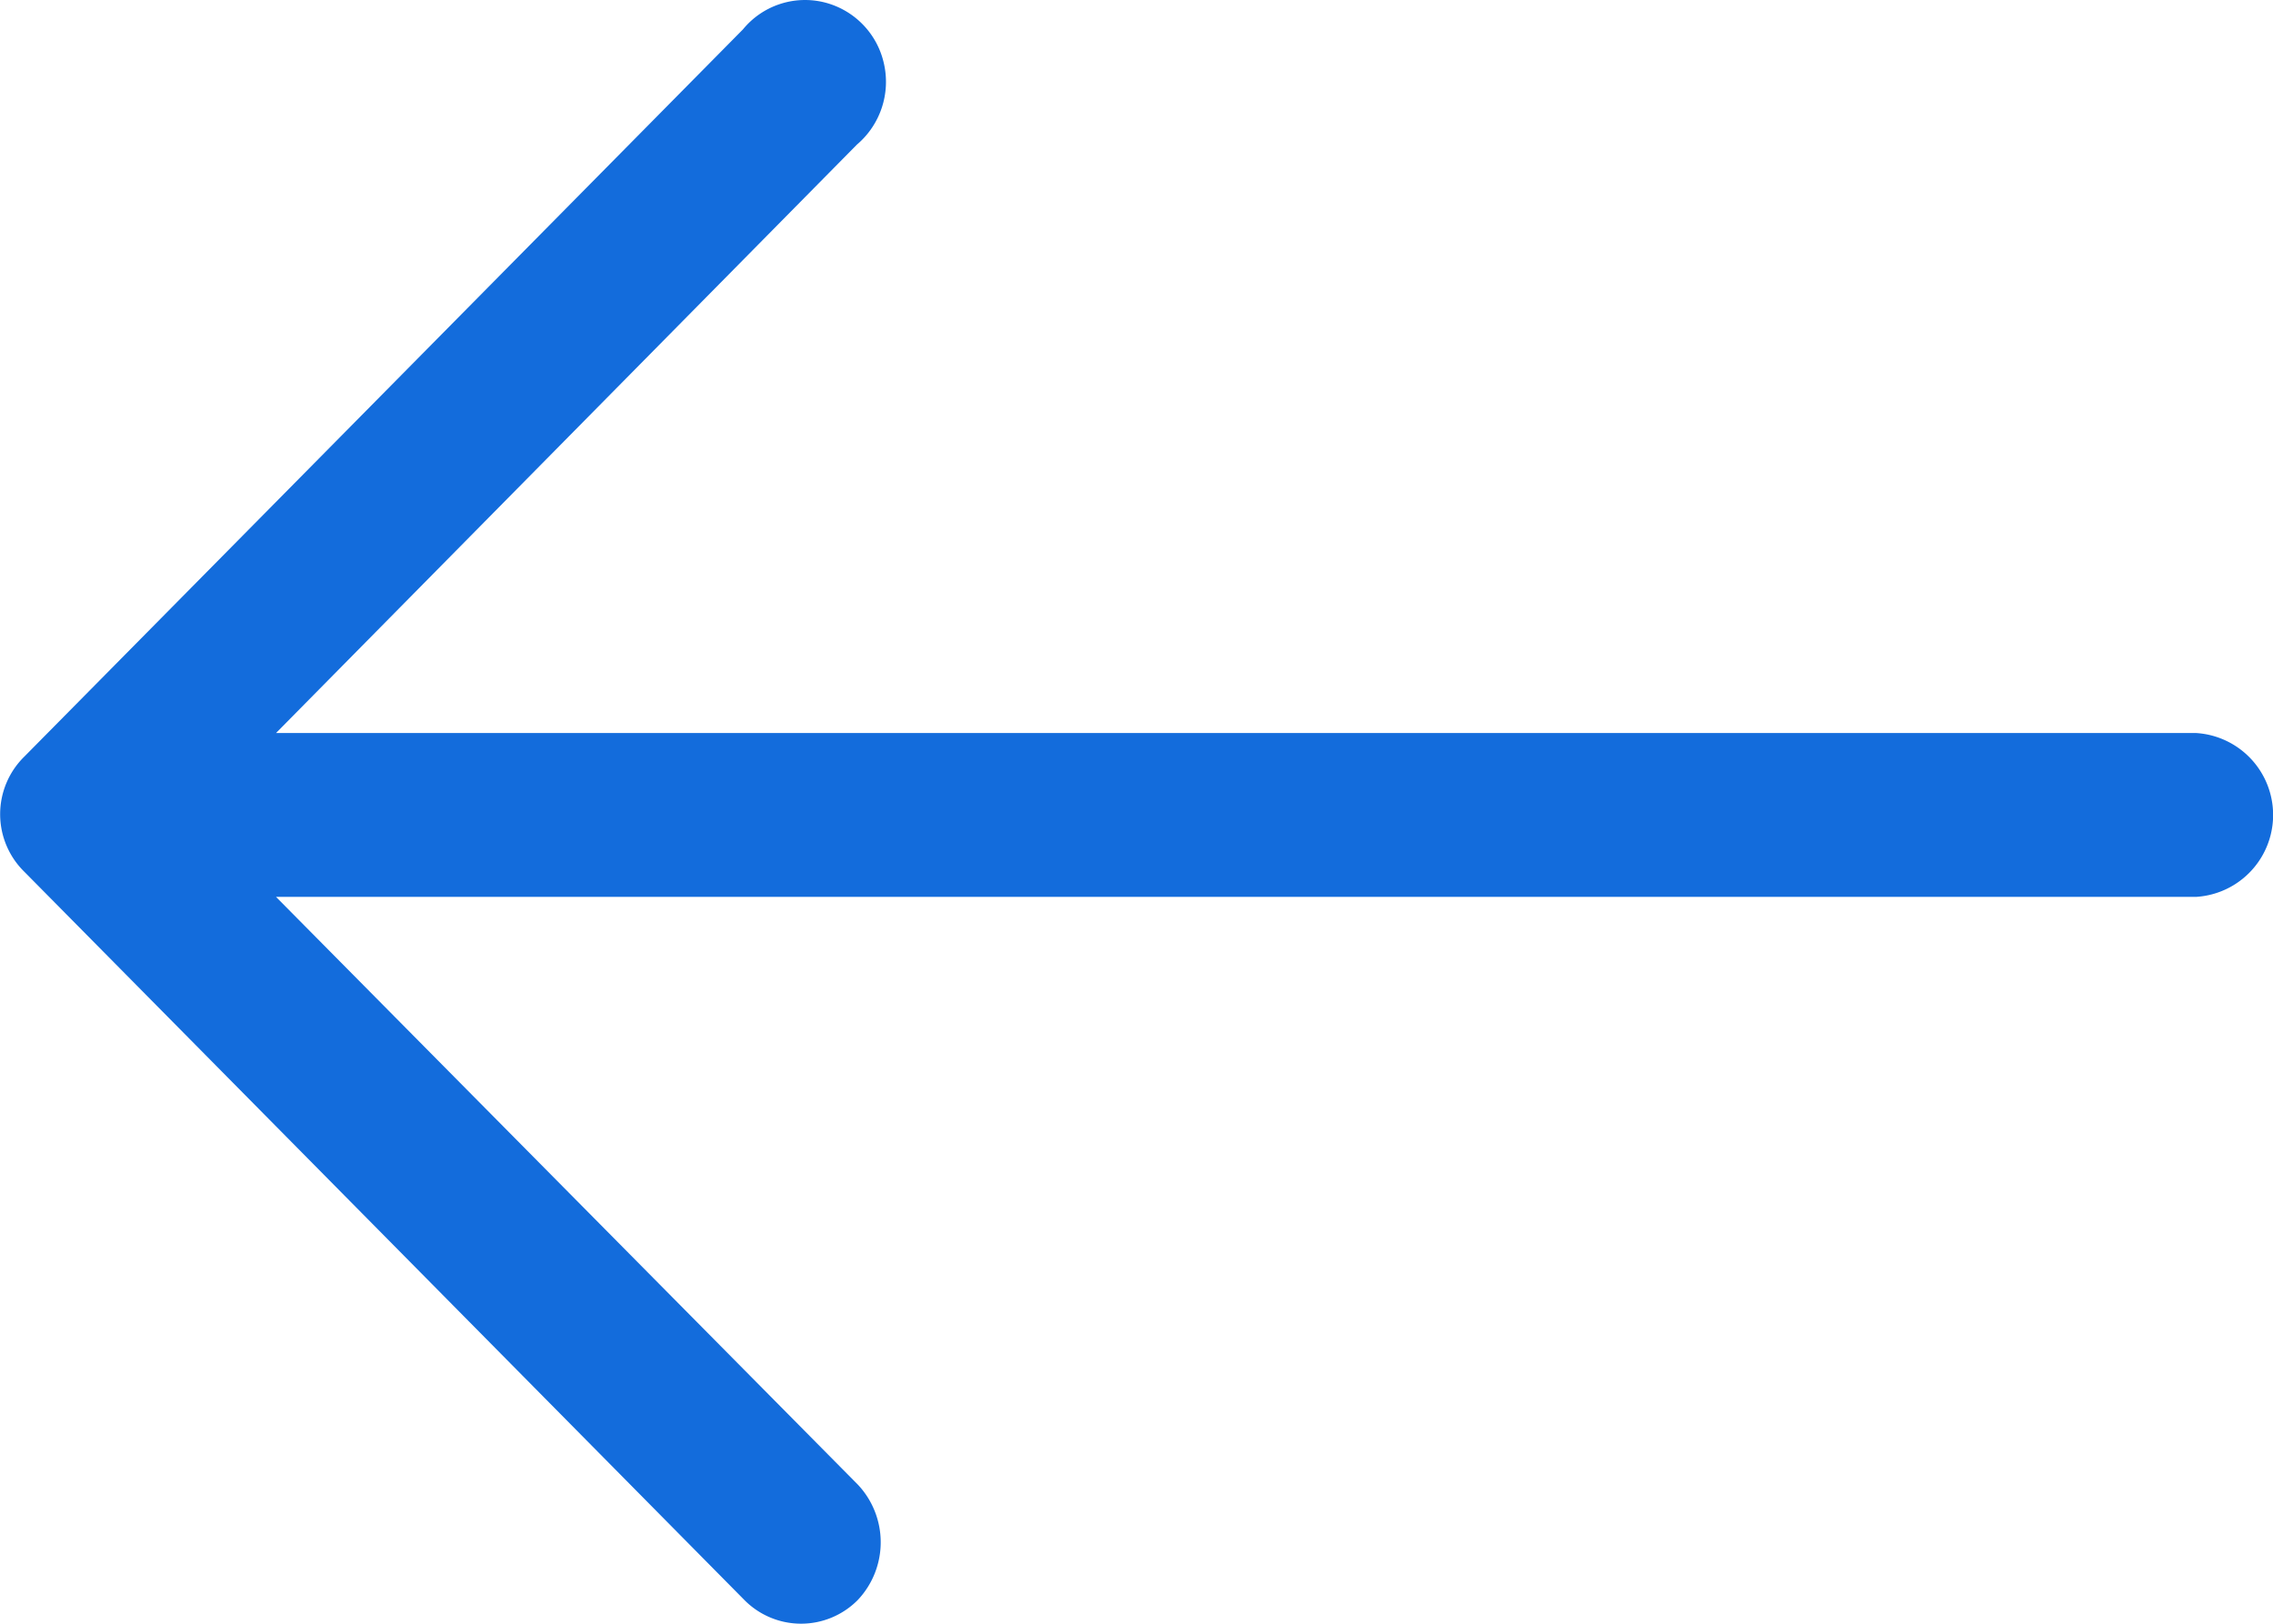 <svg xmlns="http://www.w3.org/2000/svg" width="28" height="20" viewBox="0 0 28 20">
  <path id="Path" d="M9.152.362a.989.989,0,0,1,.994-.335,1,1,0,0,1,.741.749,1.014,1.014,0,0,1-.331,1.005L3.4,9.029H27.054a1.011,1.011,0,0,1,0,2.018H3.4l7.168,7.24a1.036,1.036,0,0,1,0,1.419.982.982,0,0,1-1.4,0L.3,10.738a.993.993,0,0,1,0-1.419Z" fill="#136cdc"/>
</svg>
